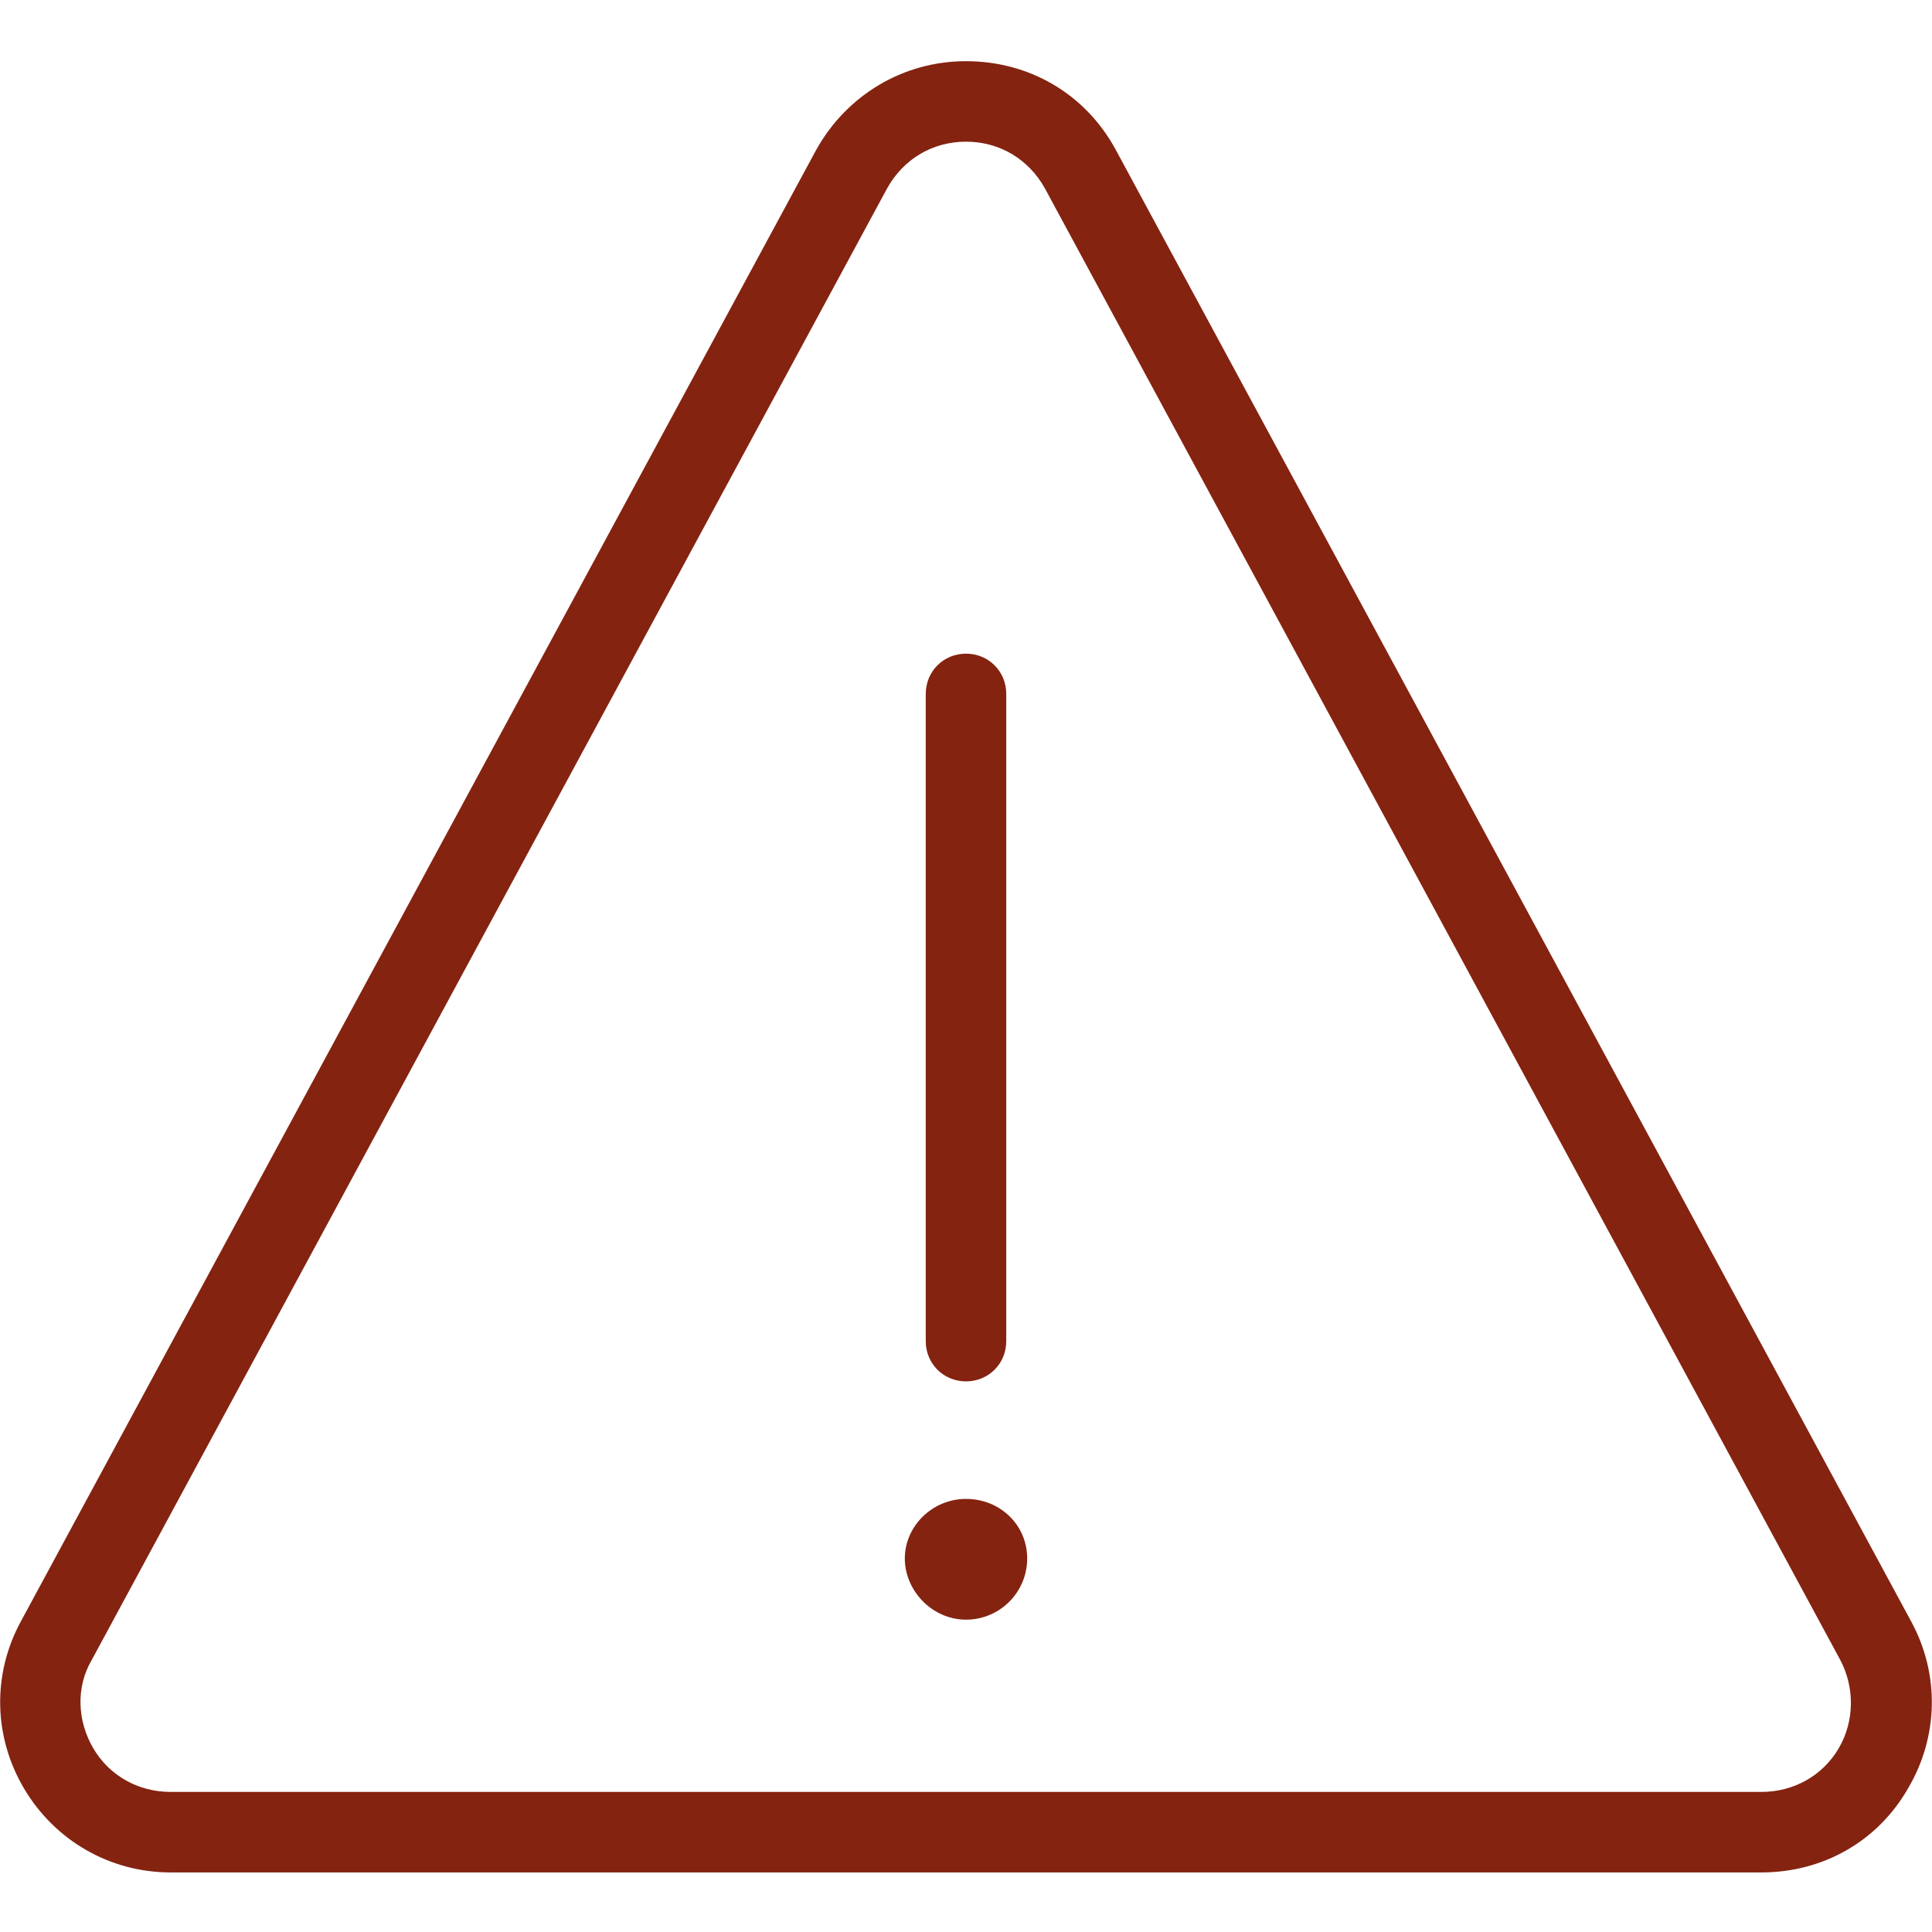<svg width="24" height="24" viewBox="0 0 24 24" fill="none" xmlns="http://www.w3.org/2000/svg">
  <g clip-path="url(#clip0_22180_206862)">
    <path
      d="M23.74 20.14L13.86 1.86C13.48 1.16 12.78 0.76 12 0.76C11.22 0.76 10.52 1.18 10.14 1.86L0.26 20.14C-0.1 20.8 -0.08 21.58 0.3 22.22C0.68 22.86 1.36 23.26 2.12 23.26H21.88C22.64 23.26 23.32 22.88 23.7 22.22C24.08 21.58 24.1 20.8 23.74 20.14ZM22.84 21.72C22.64 22.06 22.28 22.26 21.88 22.26H2.12C1.72 22.26 1.36 22.06 1.16 21.72C0.96 21.38 0.94 20.96 1.14 20.62L11.02 2.34C11.22 1.98 11.58 1.76 12 1.76C12.42 1.76 12.78 1.98 12.98 2.34L22.86 20.62C23.04 20.96 23.04 21.38 22.84 21.72Z"
      fill="#842310" />
    <path
      d="M12 17.16C12.28 17.16 12.5 16.94 12.5 16.66V8.62C12.5 8.34 12.28 8.12 12 8.12C11.72 8.12 11.5 8.34 11.5 8.62V16.66C11.5 16.94 11.72 17.16 12 17.16Z"
      fill="#842310" />
    <path
      d="M12 18.62C11.58 18.62 11.24 18.96 11.24 19.36C11.24 19.76 11.58 20.12 12 20.12C12.42 20.12 12.76 19.78 12.76 19.36C12.76 18.94 12.42 18.62 12 18.62Z"
      fill="#842310" />
  </g>
  <defs>
    <clipPath id="clip0_22180_206862">
      <rect width="24" height="24" fill="white" />
    </clipPath>
  </defs>
</svg>